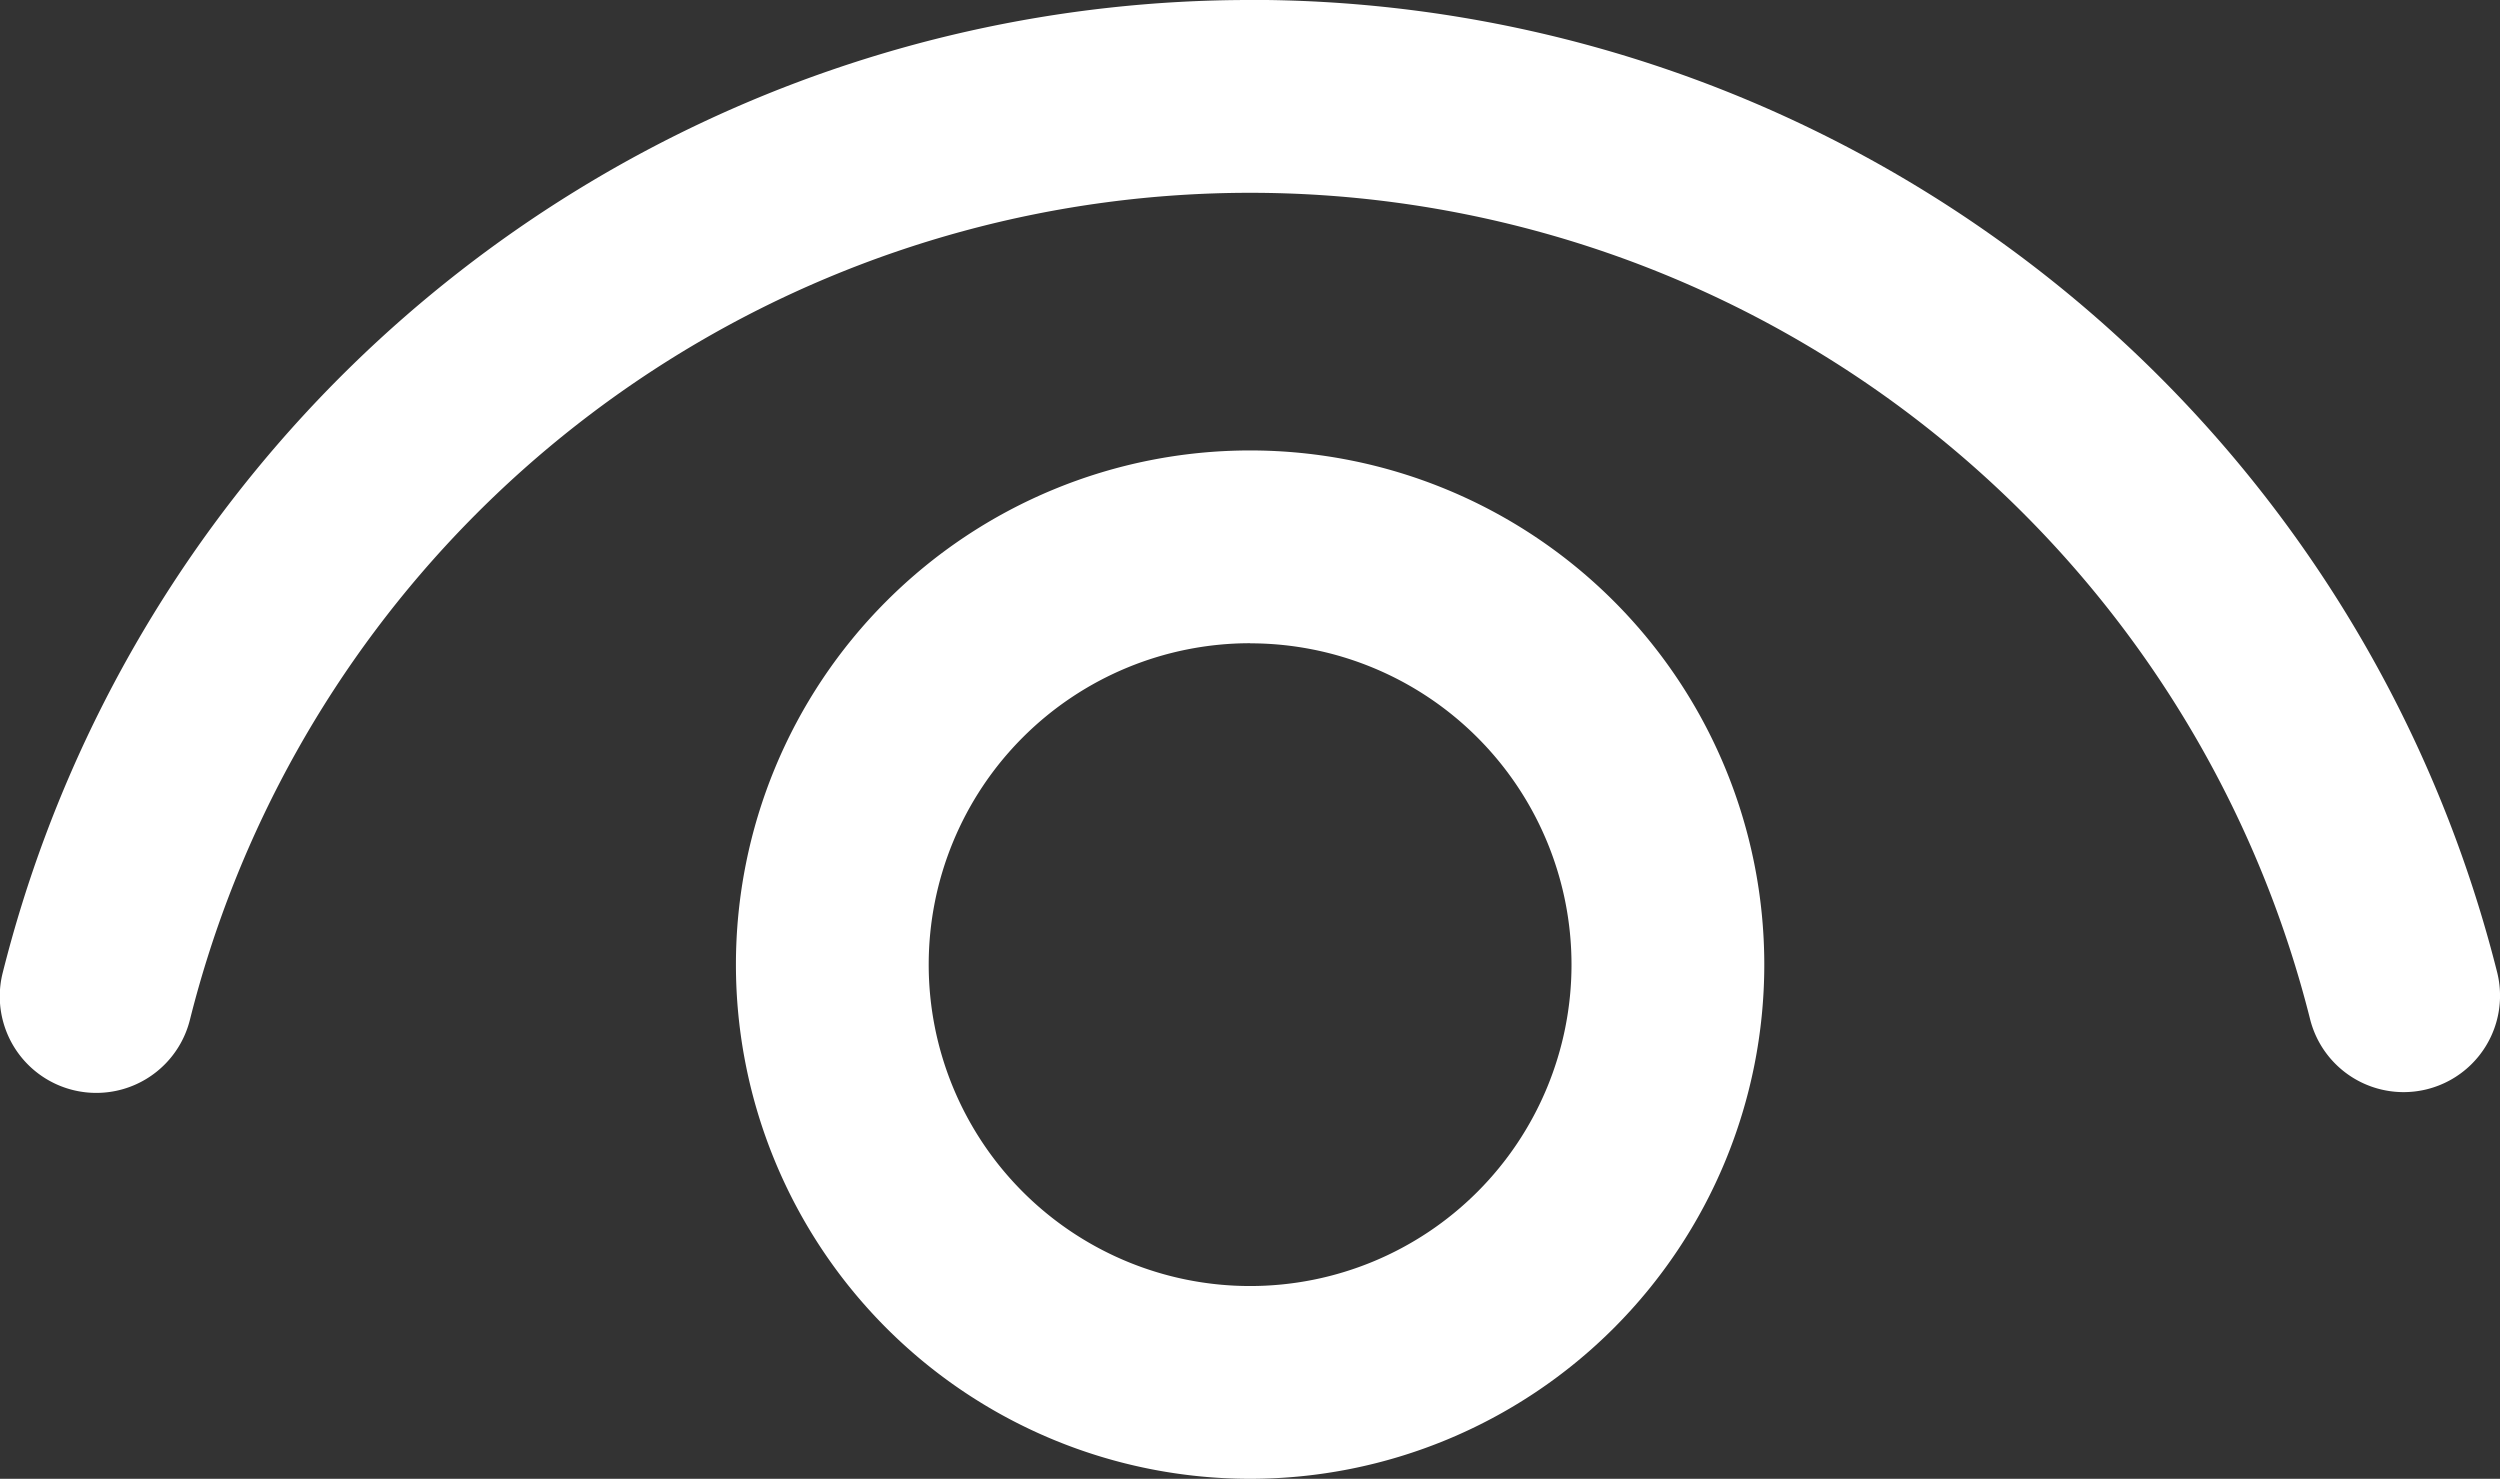 <svg xmlns="http://www.w3.org/2000/svg" width="23.732" height="14.038" viewBox="0 0 23.732 14.038">
  <rect x="0" y="0" width="23.732" height="14.038" fill="#333333" stroke="none"/>
  <path id="_8674868_ic_fluent_eye_show_regular_icon" data-name="8674868_ic_fluent_eye_show_regular_icon" d="M14.142,9.776a4.881,4.881,0,1,1-4.881,4.881A4.881,4.881,0,0,1,14.142,9.776Zm0,1.83a3.051,3.051,0,1,0,3.051,3.051A3.051,3.051,0,0,0,14.142,11.607Zm0-6.107A12.207,12.207,0,0,1,25.98,14.73a.915.915,0,1,1-1.776.444,10.376,10.376,0,0,0-20.126.006A.915.915,0,0,1,2.3,14.737,12.207,12.207,0,0,1,14.142,5.5Z" transform="translate(-2.275 -5.5)" fill="#fff"/>
</svg>
